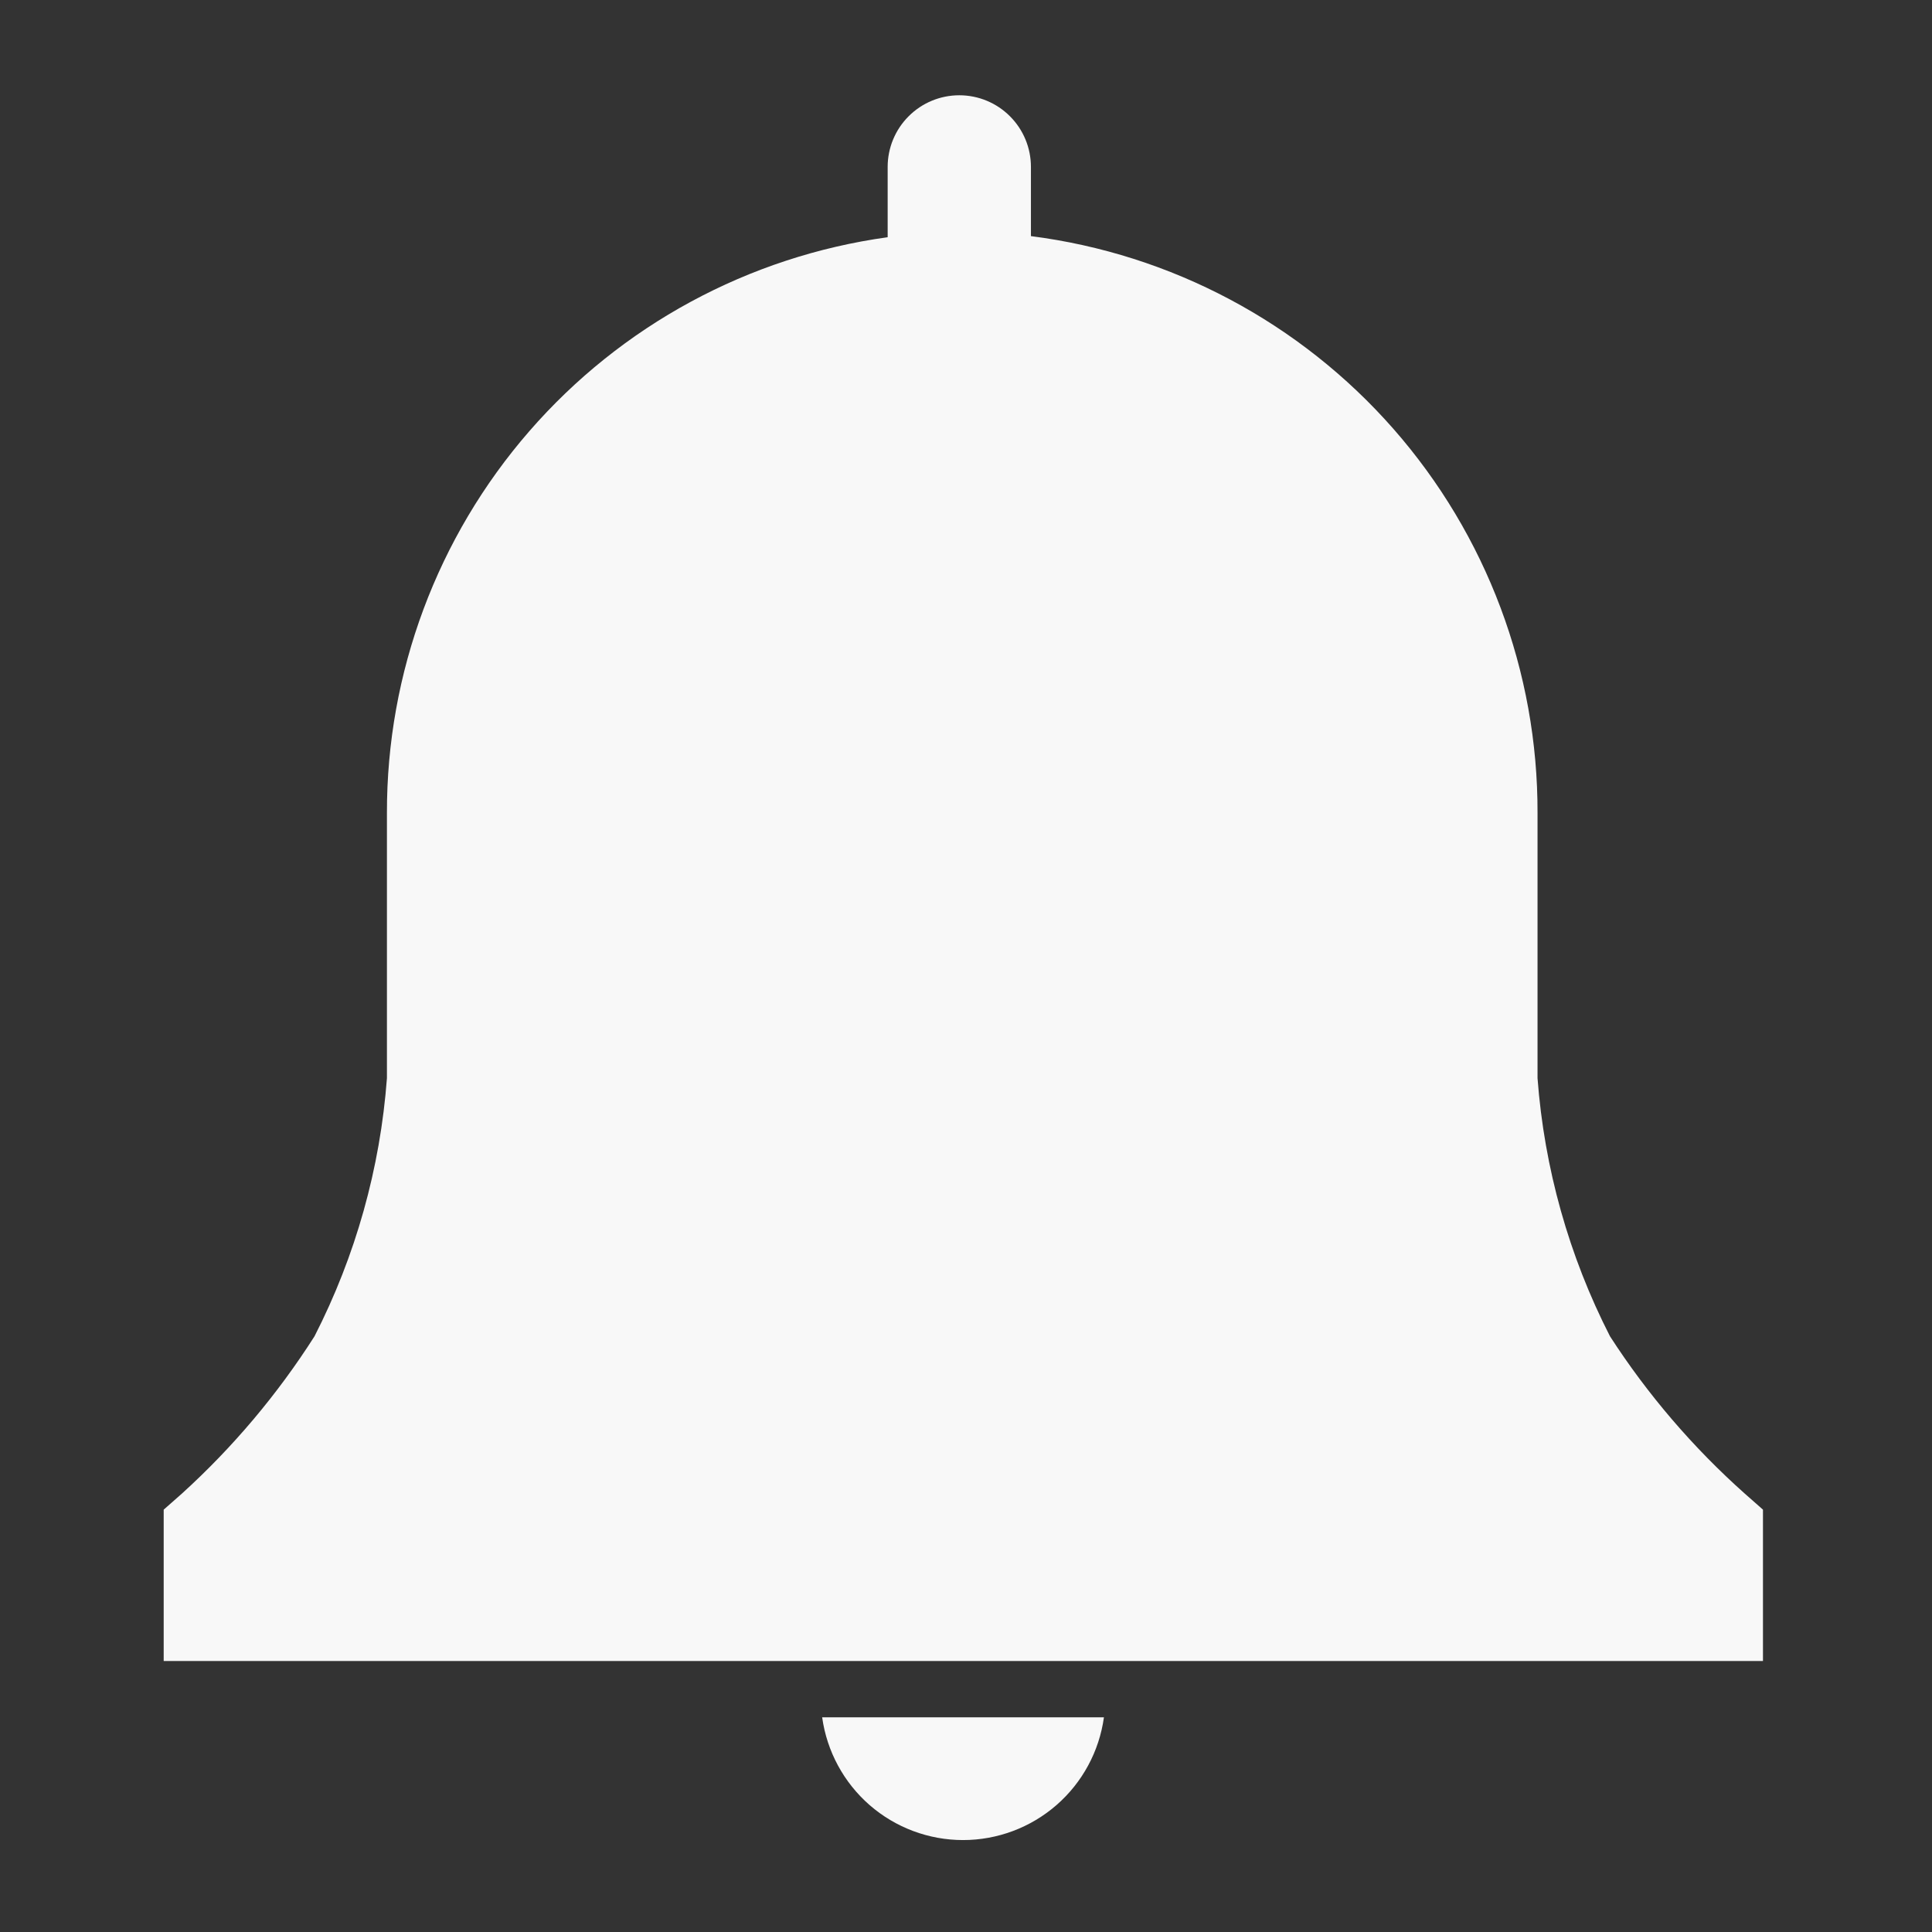 <svg width="51" height="51" viewBox="0 0 51 51" fill="none" xmlns="http://www.w3.org/2000/svg">
<rect x="0" y="0" width="51" height="51" fill="#333333" stroke="none"/>
<g clip-path="url(#clip0_705_6)">
<path d="M46.538 39.851L46.056 39.426C44.689 38.208 43.493 36.812 42.5 35.275C41.415 33.154 40.765 30.837 40.587 28.461V21.462C40.597 17.73 39.243 14.123 36.781 11.319C34.318 8.515 30.916 6.706 27.214 6.233V4.406C27.214 3.904 27.015 3.423 26.66 3.069C26.306 2.714 25.825 2.515 25.323 2.515C24.821 2.515 24.34 2.714 23.986 3.069C23.631 3.423 23.432 3.904 23.432 4.406V6.262C19.763 6.769 16.402 8.588 13.972 11.383C11.542 14.178 10.207 17.759 10.214 21.462V28.461C10.037 30.837 9.387 33.154 8.302 35.275C7.325 36.808 6.149 38.204 4.803 39.426L4.321 39.851V43.846H46.538V39.851Z" fill="#F8F8F8"/>
<path d="M21.703 45.333C21.828 46.231 22.273 47.054 22.956 47.65C23.64 48.245 24.515 48.573 25.422 48.573C26.329 48.573 27.204 48.245 27.888 47.65C28.572 47.054 29.017 46.231 29.141 45.333H21.703Z" fill="#F8F8F8"/>
</g>
<defs>
<clipPath id="clip0_705_6">
<rect width="51" height="51" fill="white"/>
</clipPath>
</defs>
</svg>

